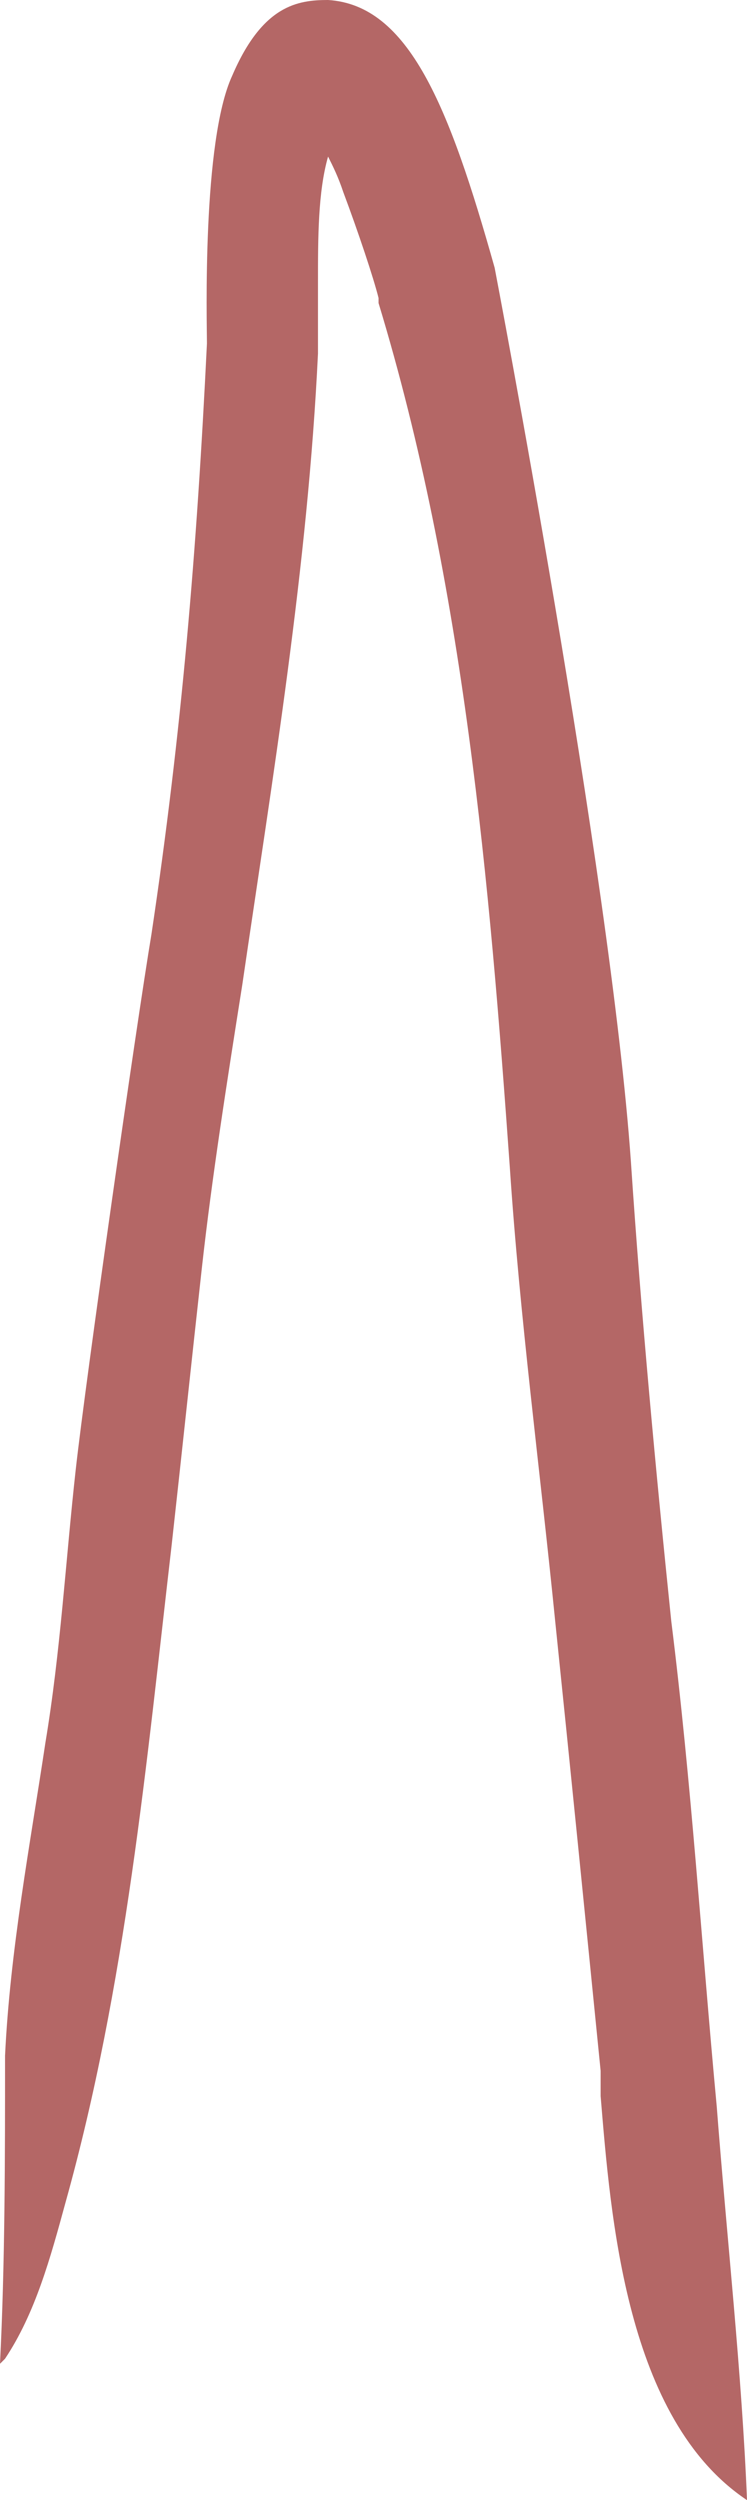 <?xml version="1.0" encoding="utf-8"?>
<!-- Generator: Adobe Illustrator 25.3.1, SVG Export Plug-In . SVG Version: 6.00 Build 0)  -->
<svg version="1.1" id="Слой_1" xmlns="http://www.w3.org/2000/svg" xmlns:xlink="http://www.w3.org/1999/xlink" x="0px" y="0px"
	 viewBox="0 0 14.8 49.5" style="enable-background:new 0 0 14.8 49.5;" xml:space="preserve">
<style type="text/css">
	.st0{fill:#B46766;}
</style>
<path class="st0" d="M14.2,41.7c-0.3-3.2-0.5-6.4-0.9-9.6C13,29.2,12.7,26,12.5,23C12.1,17.3,9.8,5.3,9.8,5.3C8.9,2.1,8.1,0.1,6.5,0
	C5.9,0,5.2,0.1,4.6,1.5C4,2.8,4.1,6.4,4.1,6.8C3.9,10.9,3.6,14.5,3,18.5c-0.3,1.8-1.3,8.8-1.5,10.6c-0.2,1.8-0.3,3.6-0.6,5.4
	c-0.3,2-0.7,4.1-0.8,6.2c0,2,0,4.1-0.1,6.1c0,0,0,0,0.1-0.1c0.6-0.9,0.9-2,1.2-3.1c1.2-4.3,1.6-8.7,2.1-13c0.2-1.8,0.4-3.7,0.6-5.5
	c0.2-1.8,0.5-3.7,0.8-5.6C5.4,15.4,6.1,11.2,6.3,7c0-0.4,0-0.9,0-1.4c0-0.9,0-1.8,0.2-2.5c0.1,0.2,0.2,0.4,0.3,0.7
	c0.3,0.8,0.6,1.7,0.7,2.1V6c1.7,5.6,2.2,11.5,2.6,17.1c0.2,3,0.6,6,0.9,9c0.3,2.9,0.6,5.9,0.9,8.9c0,0.2,0,0.4,0,0.5
	c0.2,2.4,0.5,6.4,2.9,8C14.7,47,14.4,44.3,14.2,41.7z"/>
</svg>
